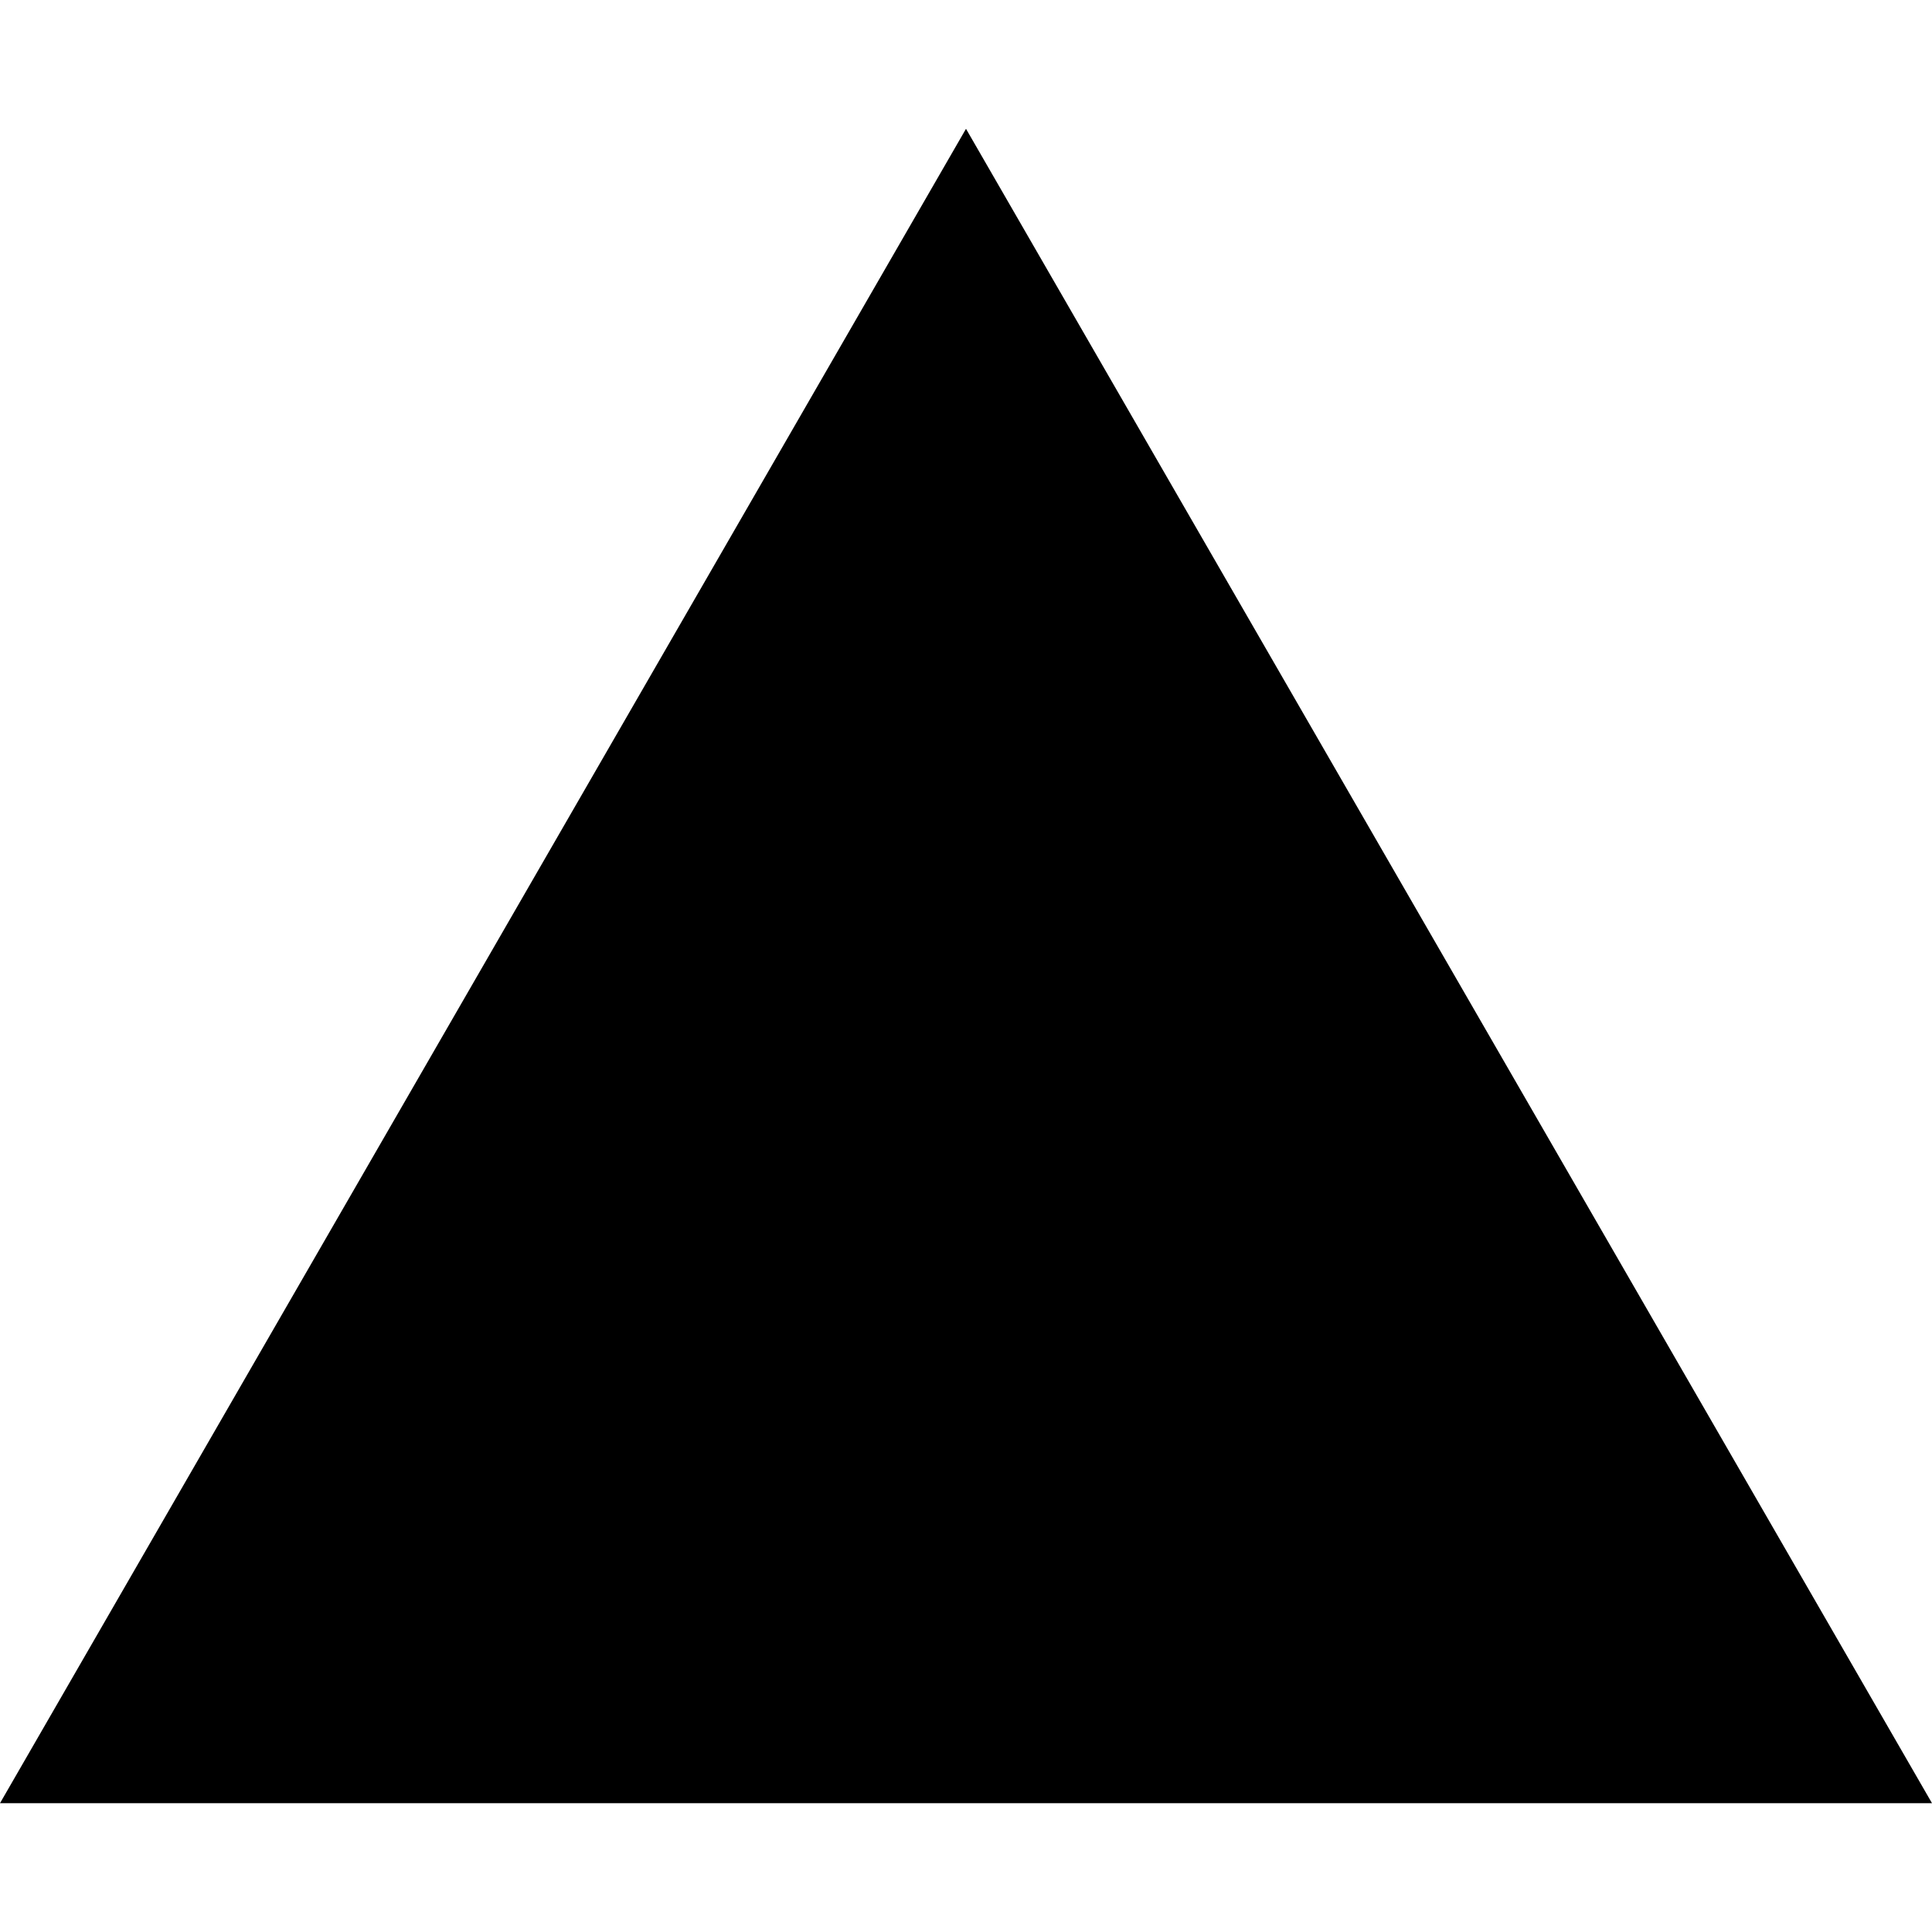 <?xml version="1.0" encoding="UTF-8"?>
<svg width="60px" height="60px" viewBox="0 0 60 60" version="1.1" xmlns="http://www.w3.org/2000/svg" xmlns:xlink="http://www.w3.org/1999/xlink">
  <g fill-rule="evenodd">
    <g fill-rule="nonzero">
      <polygon points="30 4 60 56 0 56"></polygon>
    </g>
  </g>
</svg>
